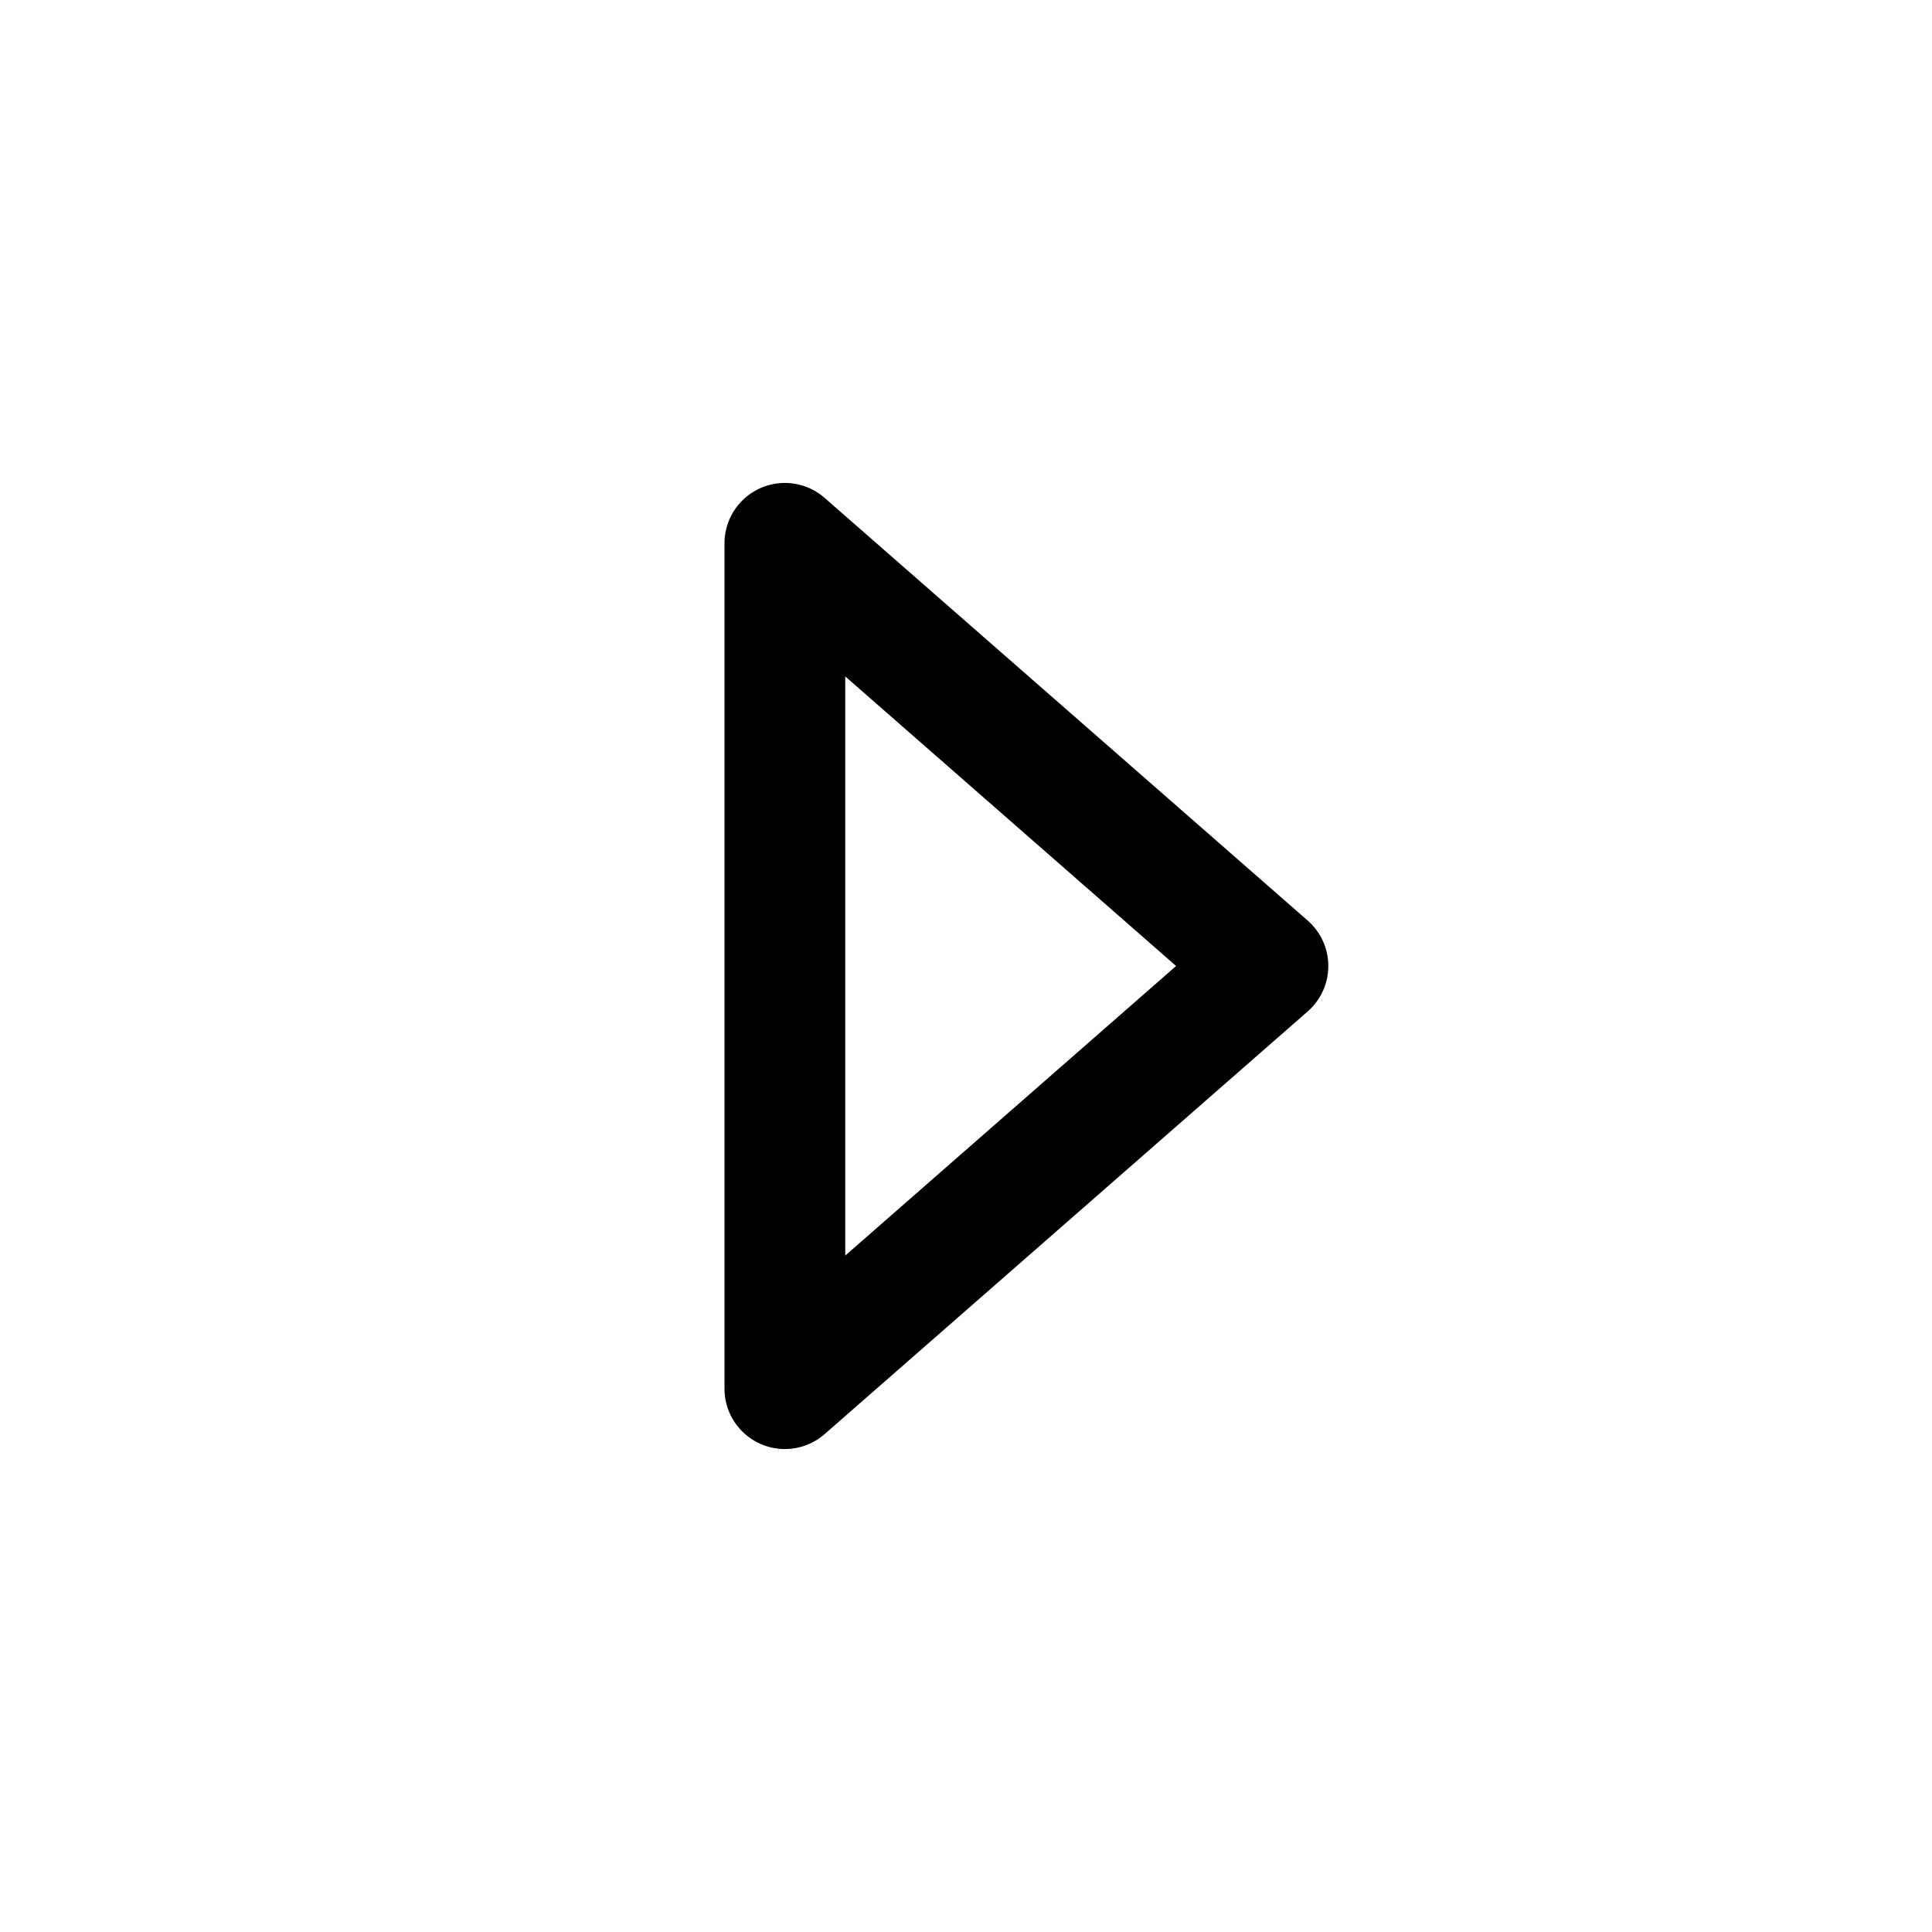 <svg width="16" height="16" viewBox="0 0 16 16" xmlns="http://www.w3.org/2000/svg"><path d="M9.74 8L7 5.602v4.796L9.74 8zm1.09.376l-4 3.5A.5.5 0 016 11.5v-7a.5.5 0 01.83-.376l4 3.5a.5.5 0 010 .752z"/></svg>
